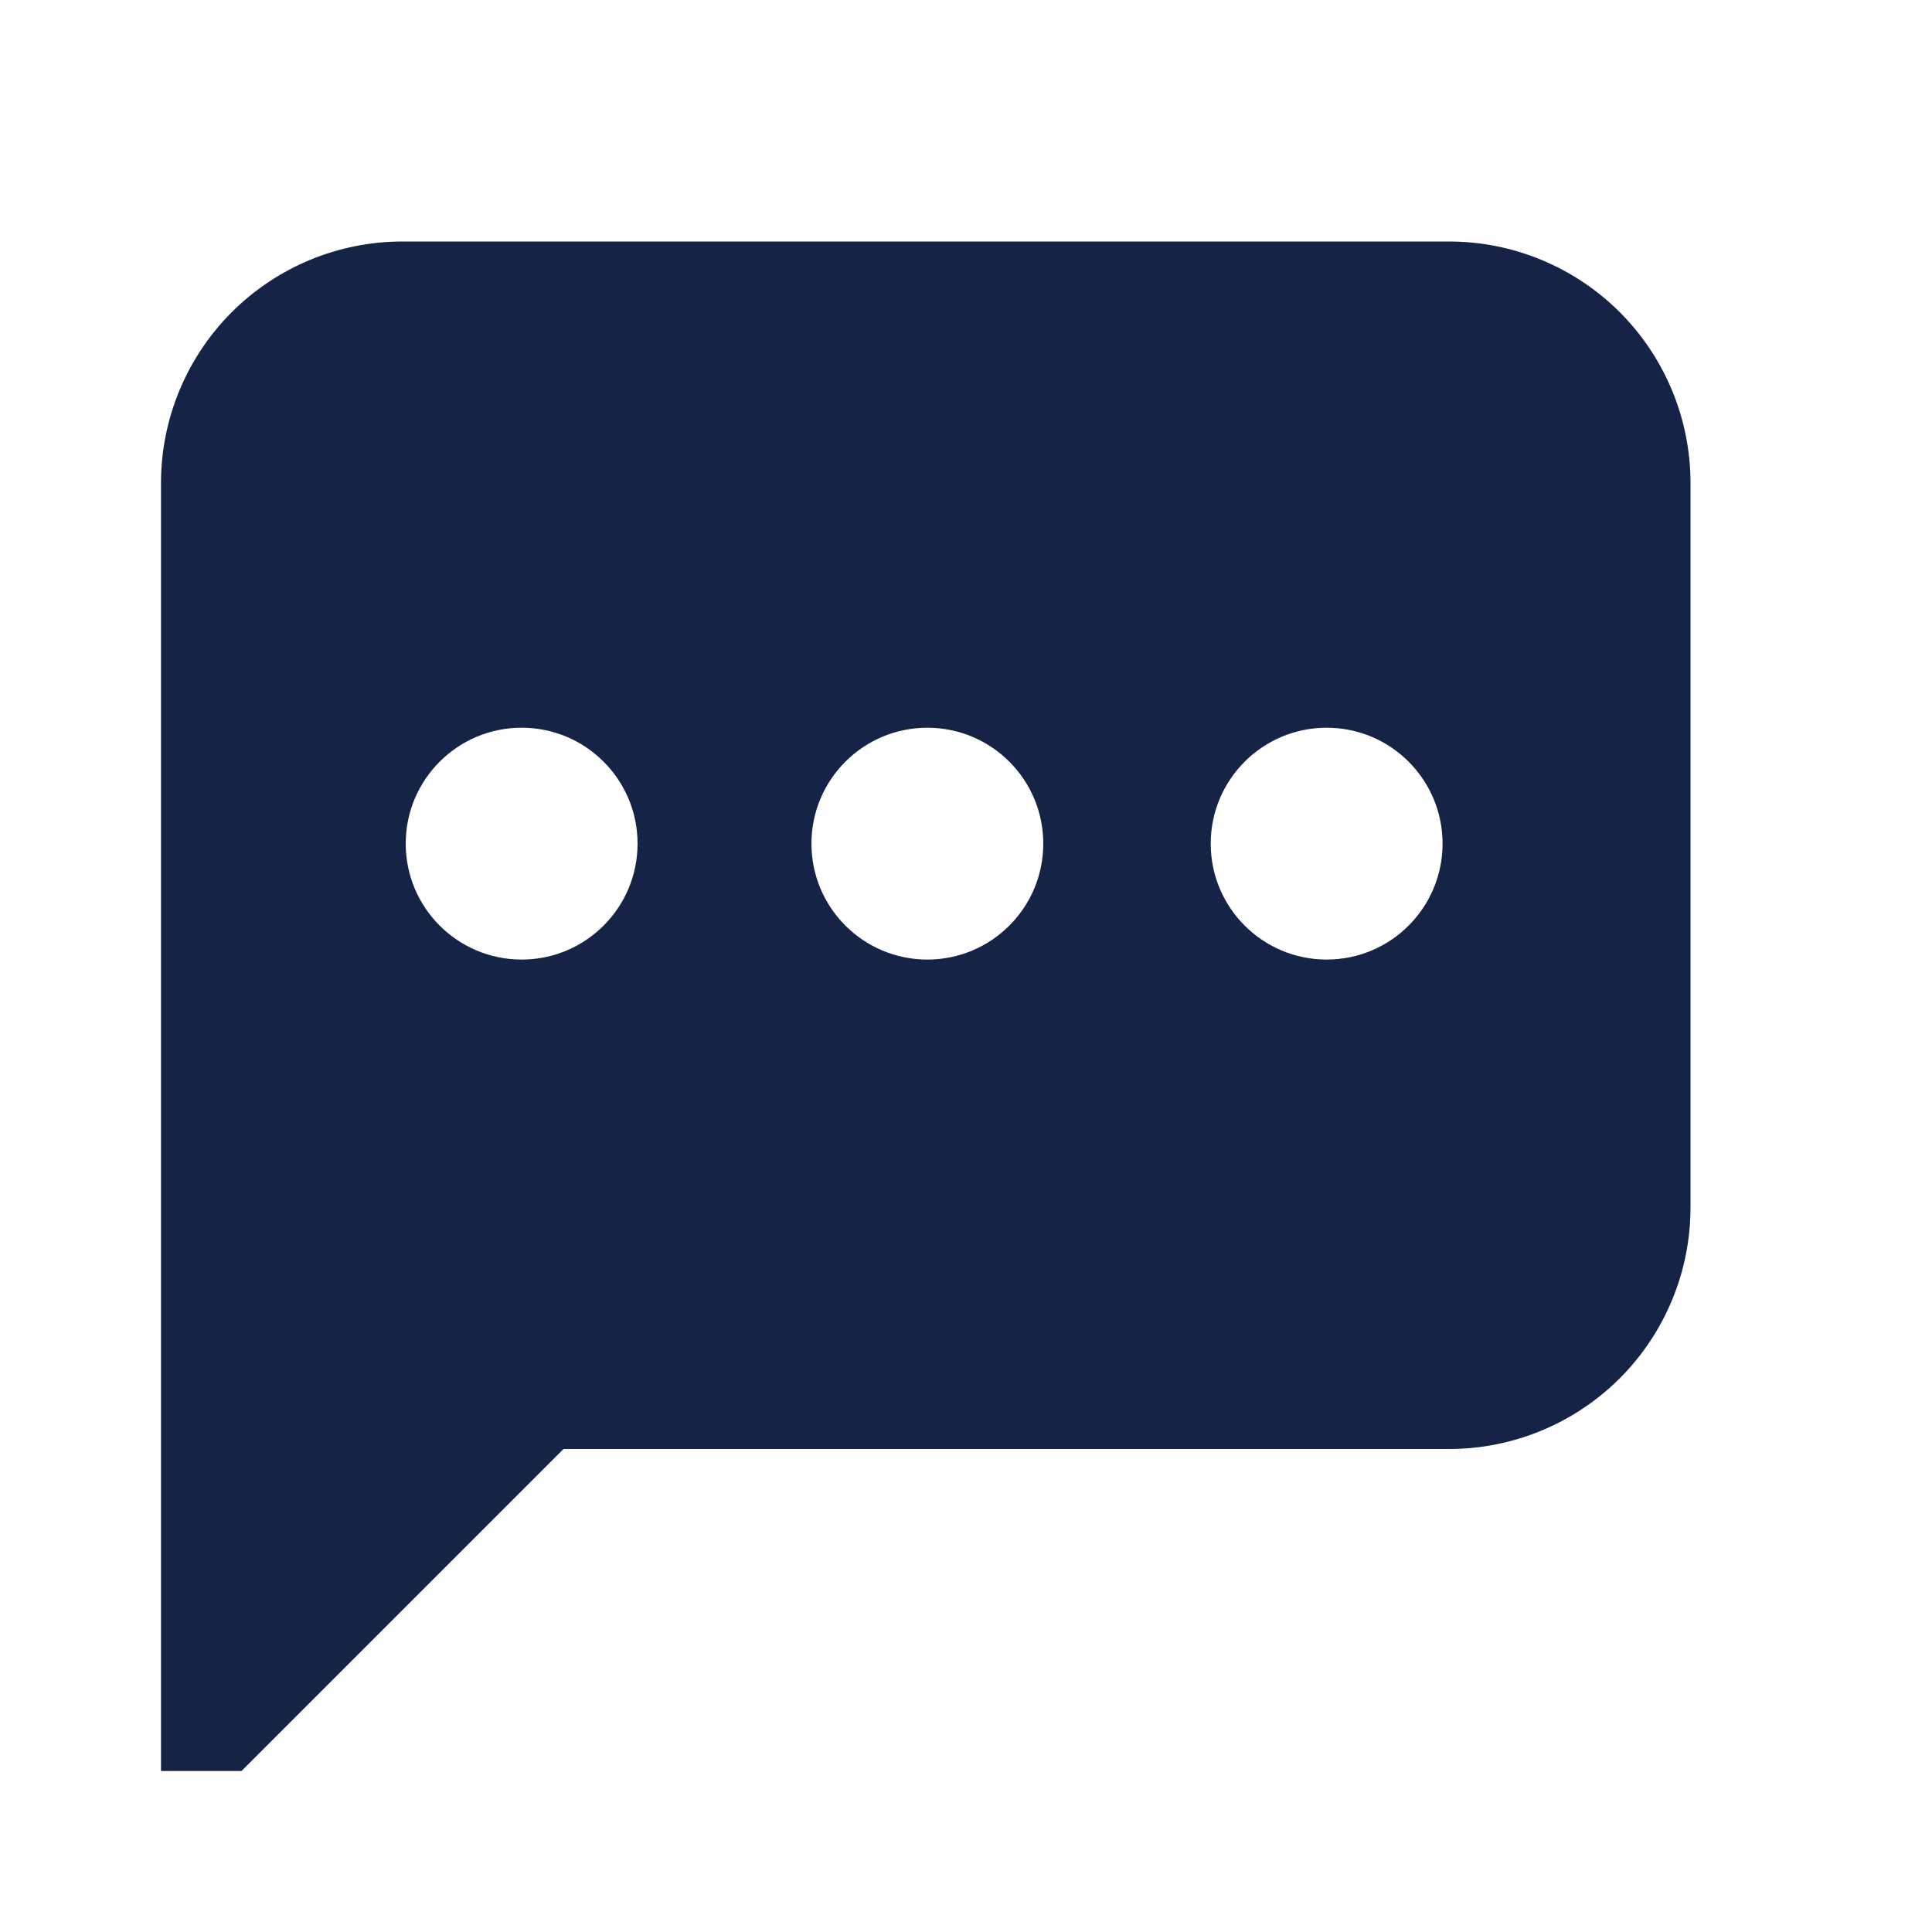 <svg width="30" height="30" viewBox="0 0 30 30" fill="none" xmlns="http://www.w3.org/2000/svg">
<path fill-rule="evenodd" clip-rule="evenodd" d="M2.5 27.5H3.75L8.75 22.5H22.5C23.495 22.5 24.448 22.105 25.152 21.402C25.855 20.698 26.25 19.745 26.25 18.75V7.5C26.25 6.505 25.855 5.552 25.152 4.848C24.448 4.145 23.495 3.75 22.5 3.75H6.25C5.255 3.75 4.302 4.145 3.598 4.848C2.895 5.552 2.5 6.505 2.5 7.5V27.5ZM8.1 14.9C9.094 14.9 9.9 14.094 9.9 13.1C9.9 12.106 9.094 11.3 8.1 11.3C7.106 11.3 6.3 12.106 6.3 13.1C6.3 14.094 7.106 14.9 8.1 14.9ZM16.2 13.1C16.2 14.094 15.394 14.9 14.4 14.9C13.406 14.9 12.6 14.094 12.6 13.1C12.6 12.106 13.406 11.3 14.4 11.3C15.394 11.3 16.2 12.106 16.2 13.1ZM20.6 14.9C21.594 14.9 22.4 14.094 22.4 13.1C22.4 12.106 21.594 11.3 20.6 11.3C19.606 11.3 18.8 12.106 18.8 13.1C18.8 14.094 19.606 14.9 20.6 14.9Z" fill="#142346"/>
</svg>
